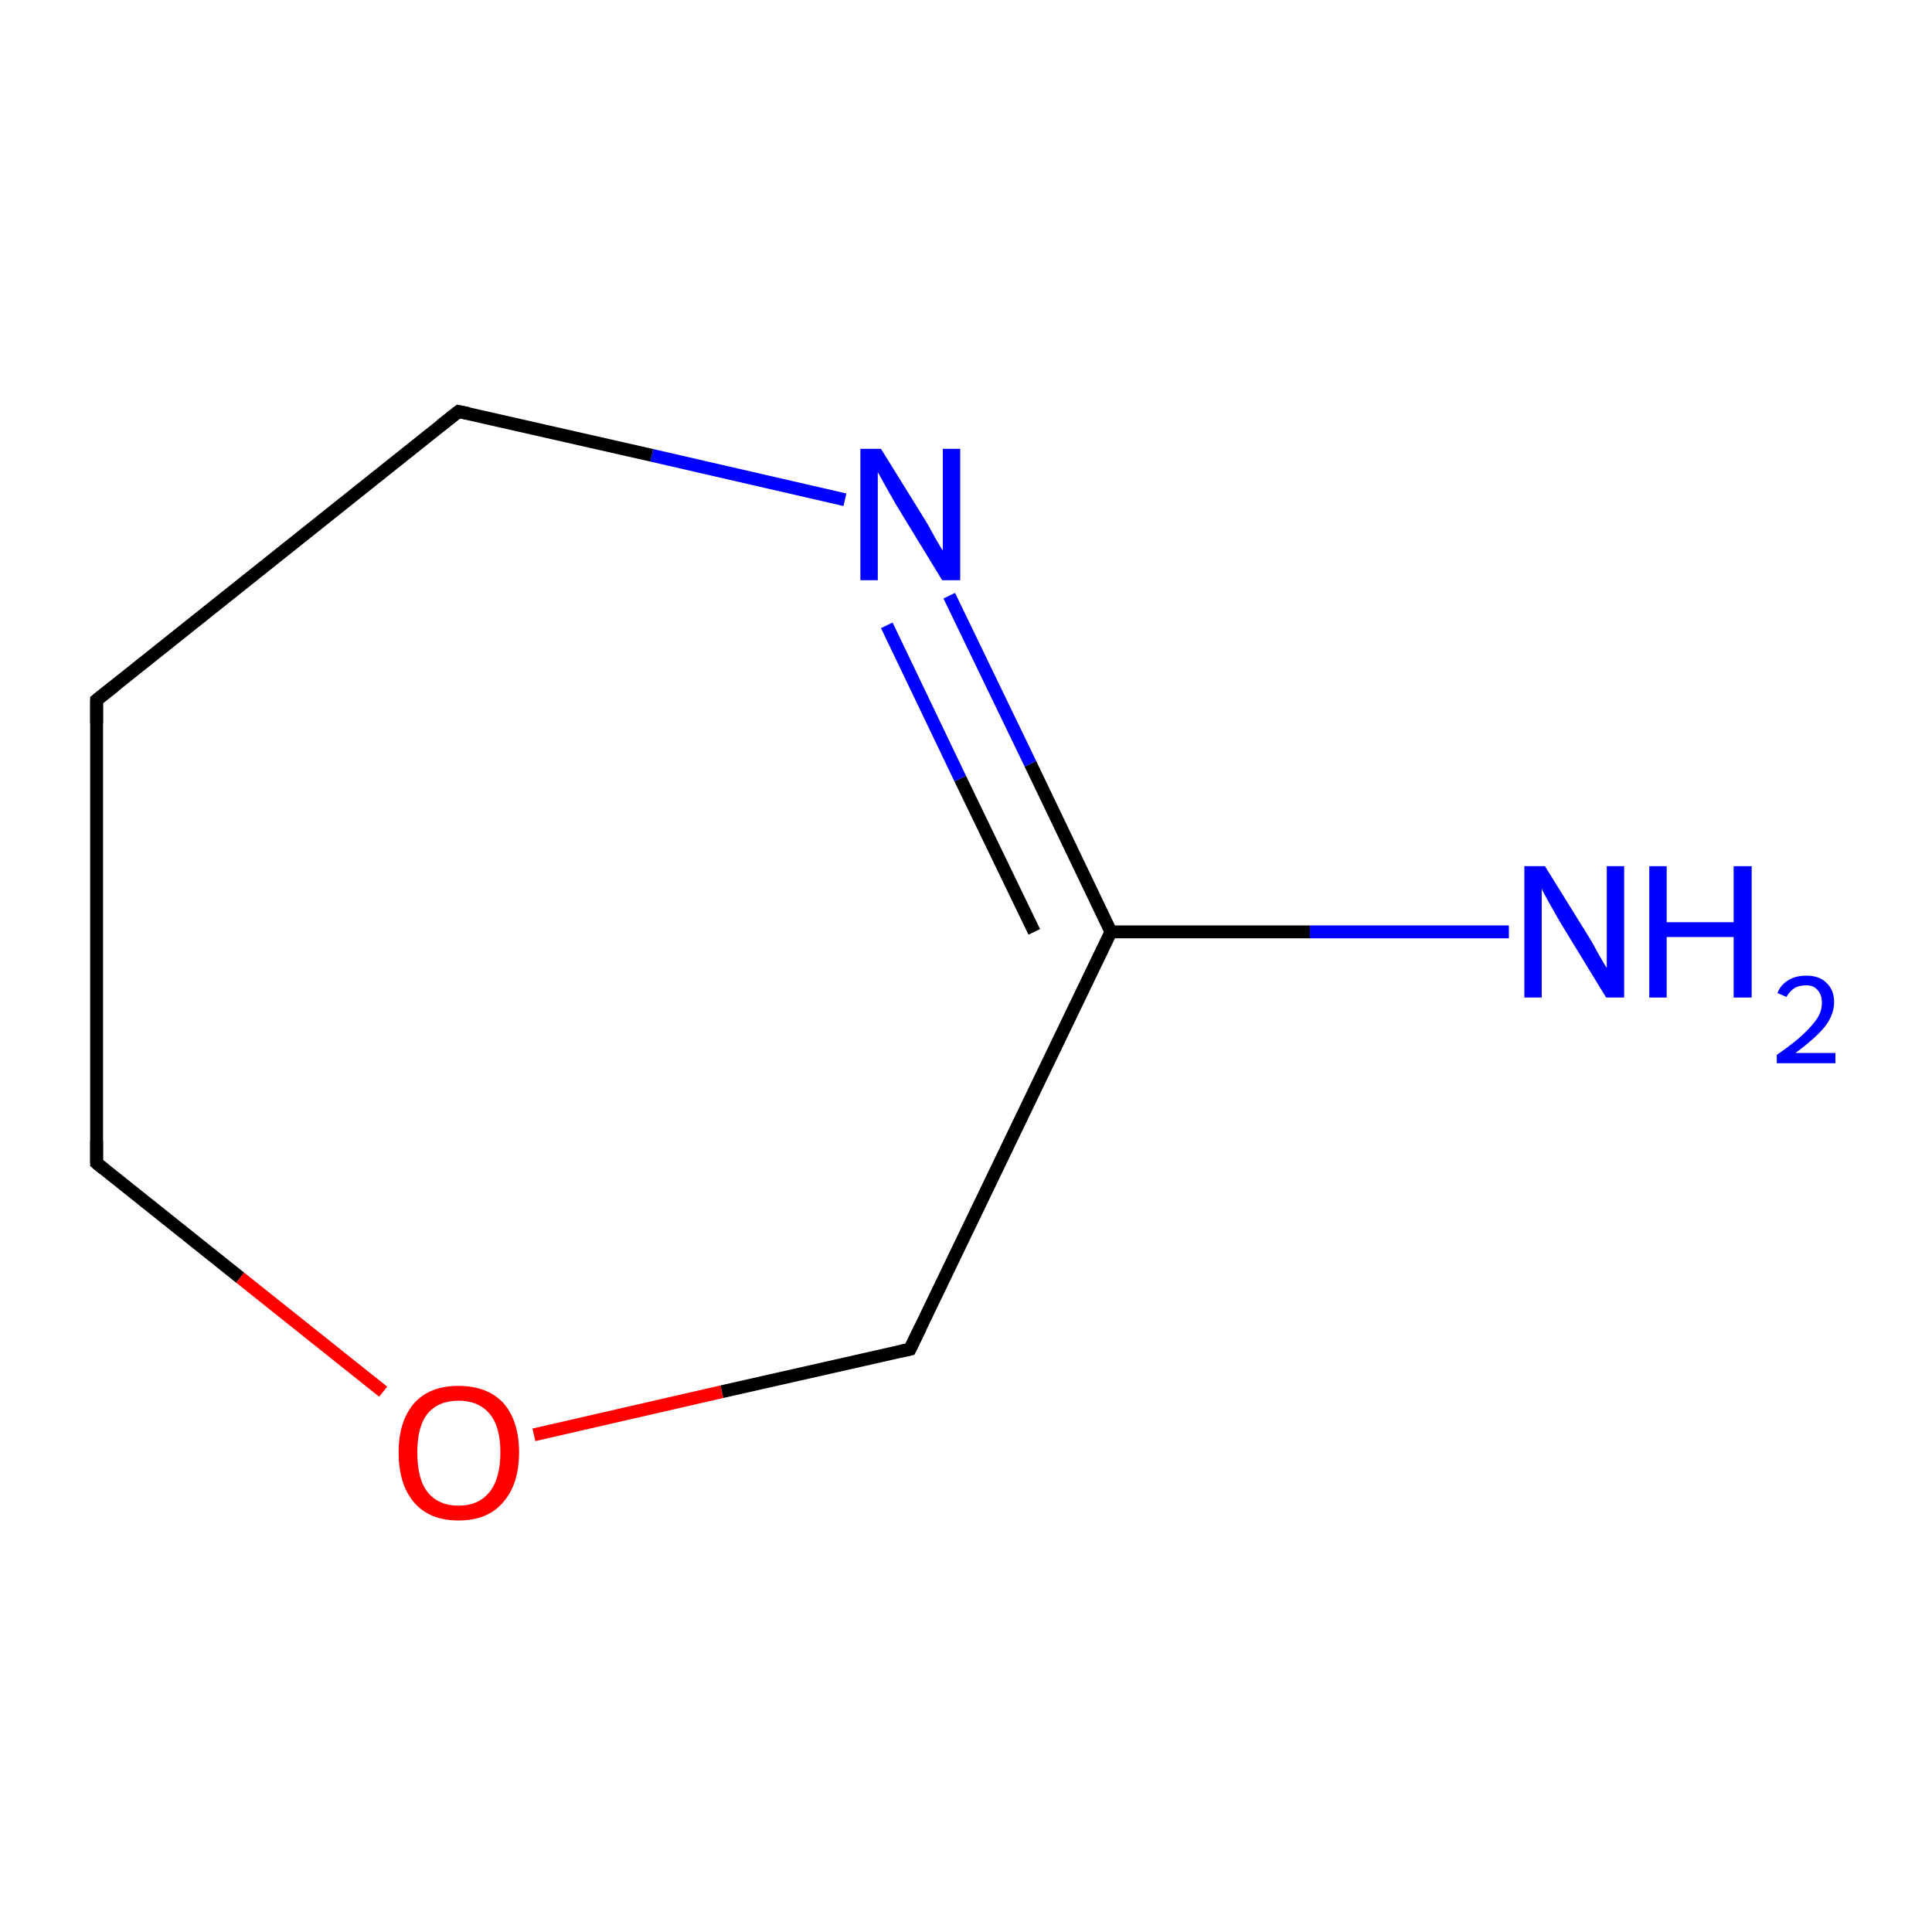 <?xml version='1.0' encoding='iso-8859-1'?>
<svg version='1.1' baseProfile='full'
              xmlns='http://www.w3.org/2000/svg'
                      xmlns:rdkit='http://www.rdkit.org/xml'
                      xmlns:xlink='http://www.w3.org/1999/xlink'
                  xml:space='preserve'
width='300px' height='300px' viewBox='0 0 300 300'>
<!-- END OF HEADER -->
<rect style='opacity:1.0;fill:#FFFFFF;stroke:none' width='300.0' height='300.0' x='0.0' y='0.0'> </rect>
<path class='bond-0 atom-0 atom-1' d='M 234.3,144.7 L 203.4,144.7' style='fill:none;fill-rule:evenodd;stroke:#0000FF;stroke-width:2.0px;stroke-linecap:butt;stroke-linejoin:miter;stroke-opacity:1' />
<path class='bond-0 atom-0 atom-1' d='M 203.4,144.7 L 172.5,144.7' style='fill:none;fill-rule:evenodd;stroke:#000000;stroke-width:2.0px;stroke-linecap:butt;stroke-linejoin:miter;stroke-opacity:1' />
<path class='bond-1 atom-1 atom-2' d='M 172.5,144.7 L 160.0,118.6' style='fill:none;fill-rule:evenodd;stroke:#000000;stroke-width:2.0px;stroke-linecap:butt;stroke-linejoin:miter;stroke-opacity:1' />
<path class='bond-1 atom-1 atom-2' d='M 160.0,118.6 L 147.4,92.5' style='fill:none;fill-rule:evenodd;stroke:#0000FF;stroke-width:2.0px;stroke-linecap:butt;stroke-linejoin:miter;stroke-opacity:1' />
<path class='bond-1 atom-1 atom-2' d='M 160.6,144.7 L 149.1,120.9' style='fill:none;fill-rule:evenodd;stroke:#000000;stroke-width:2.0px;stroke-linecap:butt;stroke-linejoin:miter;stroke-opacity:1' />
<path class='bond-1 atom-1 atom-2' d='M 149.1,120.9 L 137.7,97.1' style='fill:none;fill-rule:evenodd;stroke:#0000FF;stroke-width:2.0px;stroke-linecap:butt;stroke-linejoin:miter;stroke-opacity:1' />
<path class='bond-2 atom-2 atom-3' d='M 131.2,77.6 L 101.2,70.7' style='fill:none;fill-rule:evenodd;stroke:#0000FF;stroke-width:2.0px;stroke-linecap:butt;stroke-linejoin:miter;stroke-opacity:1' />
<path class='bond-2 atom-2 atom-3' d='M 101.2,70.7 L 71.2,63.9' style='fill:none;fill-rule:evenodd;stroke:#000000;stroke-width:2.0px;stroke-linecap:butt;stroke-linejoin:miter;stroke-opacity:1' />
<path class='bond-3 atom-3 atom-4' d='M 71.2,63.9 L 15.0,108.7' style='fill:none;fill-rule:evenodd;stroke:#000000;stroke-width:2.0px;stroke-linecap:butt;stroke-linejoin:miter;stroke-opacity:1' />
<path class='bond-4 atom-4 atom-5' d='M 15.0,108.7 L 15.0,180.6' style='fill:none;fill-rule:evenodd;stroke:#000000;stroke-width:2.0px;stroke-linecap:butt;stroke-linejoin:miter;stroke-opacity:1' />
<path class='bond-5 atom-5 atom-6' d='M 15.0,180.6 L 37.3,198.4' style='fill:none;fill-rule:evenodd;stroke:#000000;stroke-width:2.0px;stroke-linecap:butt;stroke-linejoin:miter;stroke-opacity:1' />
<path class='bond-5 atom-5 atom-6' d='M 37.3,198.4 L 59.5,216.1' style='fill:none;fill-rule:evenodd;stroke:#FF0000;stroke-width:2.0px;stroke-linecap:butt;stroke-linejoin:miter;stroke-opacity:1' />
<path class='bond-6 atom-6 atom-7' d='M 82.9,222.8 L 112.1,216.1' style='fill:none;fill-rule:evenodd;stroke:#FF0000;stroke-width:2.0px;stroke-linecap:butt;stroke-linejoin:miter;stroke-opacity:1' />
<path class='bond-6 atom-6 atom-7' d='M 112.1,216.1 L 141.3,209.5' style='fill:none;fill-rule:evenodd;stroke:#000000;stroke-width:2.0px;stroke-linecap:butt;stroke-linejoin:miter;stroke-opacity:1' />
<path class='bond-7 atom-7 atom-1' d='M 141.3,209.5 L 172.5,144.7' style='fill:none;fill-rule:evenodd;stroke:#000000;stroke-width:2.0px;stroke-linecap:butt;stroke-linejoin:miter;stroke-opacity:1' />
<path d='M 72.7,64.2 L 71.2,63.9 L 68.4,66.1' style='fill:none;stroke:#000000;stroke-width:2.0px;stroke-linecap:butt;stroke-linejoin:miter;stroke-miterlimit:10;stroke-opacity:1;' />
<path d='M 17.8,106.5 L 15.0,108.7 L 15.0,112.3' style='fill:none;stroke:#000000;stroke-width:2.0px;stroke-linecap:butt;stroke-linejoin:miter;stroke-miterlimit:10;stroke-opacity:1;' />
<path d='M 15.0,177.1 L 15.0,180.6 L 16.1,181.5' style='fill:none;stroke:#000000;stroke-width:2.0px;stroke-linecap:butt;stroke-linejoin:miter;stroke-miterlimit:10;stroke-opacity:1;' />
<path d='M 139.9,209.8 L 141.3,209.5 L 142.9,206.2' style='fill:none;stroke:#000000;stroke-width:2.0px;stroke-linecap:butt;stroke-linejoin:miter;stroke-miterlimit:10;stroke-opacity:1;' />
<path class='atom-0' d='M 239.9 134.5
L 246.6 145.3
Q 247.3 146.4, 248.3 148.3
Q 249.4 150.2, 249.5 150.3
L 249.5 134.5
L 252.2 134.5
L 252.2 154.9
L 249.4 154.9
L 242.2 143.1
Q 241.4 141.7, 240.5 140.1
Q 239.6 138.5, 239.4 138.0
L 239.4 154.9
L 236.7 154.9
L 236.7 134.5
L 239.9 134.5
' fill='#0000FF'/>
<path class='atom-0' d='M 256.1 134.5
L 258.8 134.5
L 258.8 143.2
L 269.2 143.2
L 269.2 134.5
L 272.0 134.5
L 272.0 154.9
L 269.2 154.9
L 269.2 145.5
L 258.8 145.5
L 258.8 154.9
L 256.1 154.9
L 256.1 134.5
' fill='#0000FF'/>
<path class='atom-0' d='M 276.0 154.2
Q 276.5 152.9, 277.7 152.2
Q 278.8 151.5, 280.5 151.5
Q 282.5 151.5, 283.6 152.6
Q 284.8 153.7, 284.8 155.6
Q 284.8 157.6, 283.3 159.5
Q 281.8 161.3, 278.8 163.5
L 285.0 163.5
L 285.0 165.1
L 275.9 165.1
L 275.9 163.8
Q 278.5 162.0, 279.9 160.7
Q 281.4 159.3, 282.2 158.1
Q 282.9 157.0, 282.9 155.7
Q 282.9 154.4, 282.2 153.7
Q 281.6 153.0, 280.5 153.0
Q 279.4 153.0, 278.7 153.4
Q 277.9 153.9, 277.4 154.8
L 276.0 154.2
' fill='#0000FF'/>
<path class='atom-2' d='M 136.8 69.7
L 143.5 80.5
Q 144.2 81.6, 145.2 83.5
Q 146.3 85.4, 146.4 85.5
L 146.4 69.7
L 149.1 69.7
L 149.1 90.1
L 146.3 90.1
L 139.1 78.3
Q 138.3 76.9, 137.4 75.3
Q 136.5 73.7, 136.3 73.3
L 136.3 90.1
L 133.6 90.1
L 133.6 69.7
L 136.8 69.7
' fill='#0000FF'/>
<path class='atom-6' d='M 61.9 225.5
Q 61.9 220.7, 64.3 217.9
Q 66.7 215.2, 71.2 215.2
Q 75.7 215.2, 78.2 217.9
Q 80.6 220.7, 80.6 225.5
Q 80.6 230.5, 78.1 233.3
Q 75.7 236.1, 71.2 236.1
Q 66.7 236.1, 64.3 233.3
Q 61.9 230.5, 61.9 225.5
M 71.2 233.8
Q 74.3 233.8, 76.0 231.7
Q 77.7 229.6, 77.7 225.5
Q 77.7 221.5, 76.0 219.5
Q 74.3 217.5, 71.2 217.5
Q 68.1 217.5, 66.4 219.5
Q 64.8 221.5, 64.8 225.5
Q 64.8 229.7, 66.4 231.7
Q 68.1 233.8, 71.2 233.8
' fill='#FF0000'/>
</svg>
